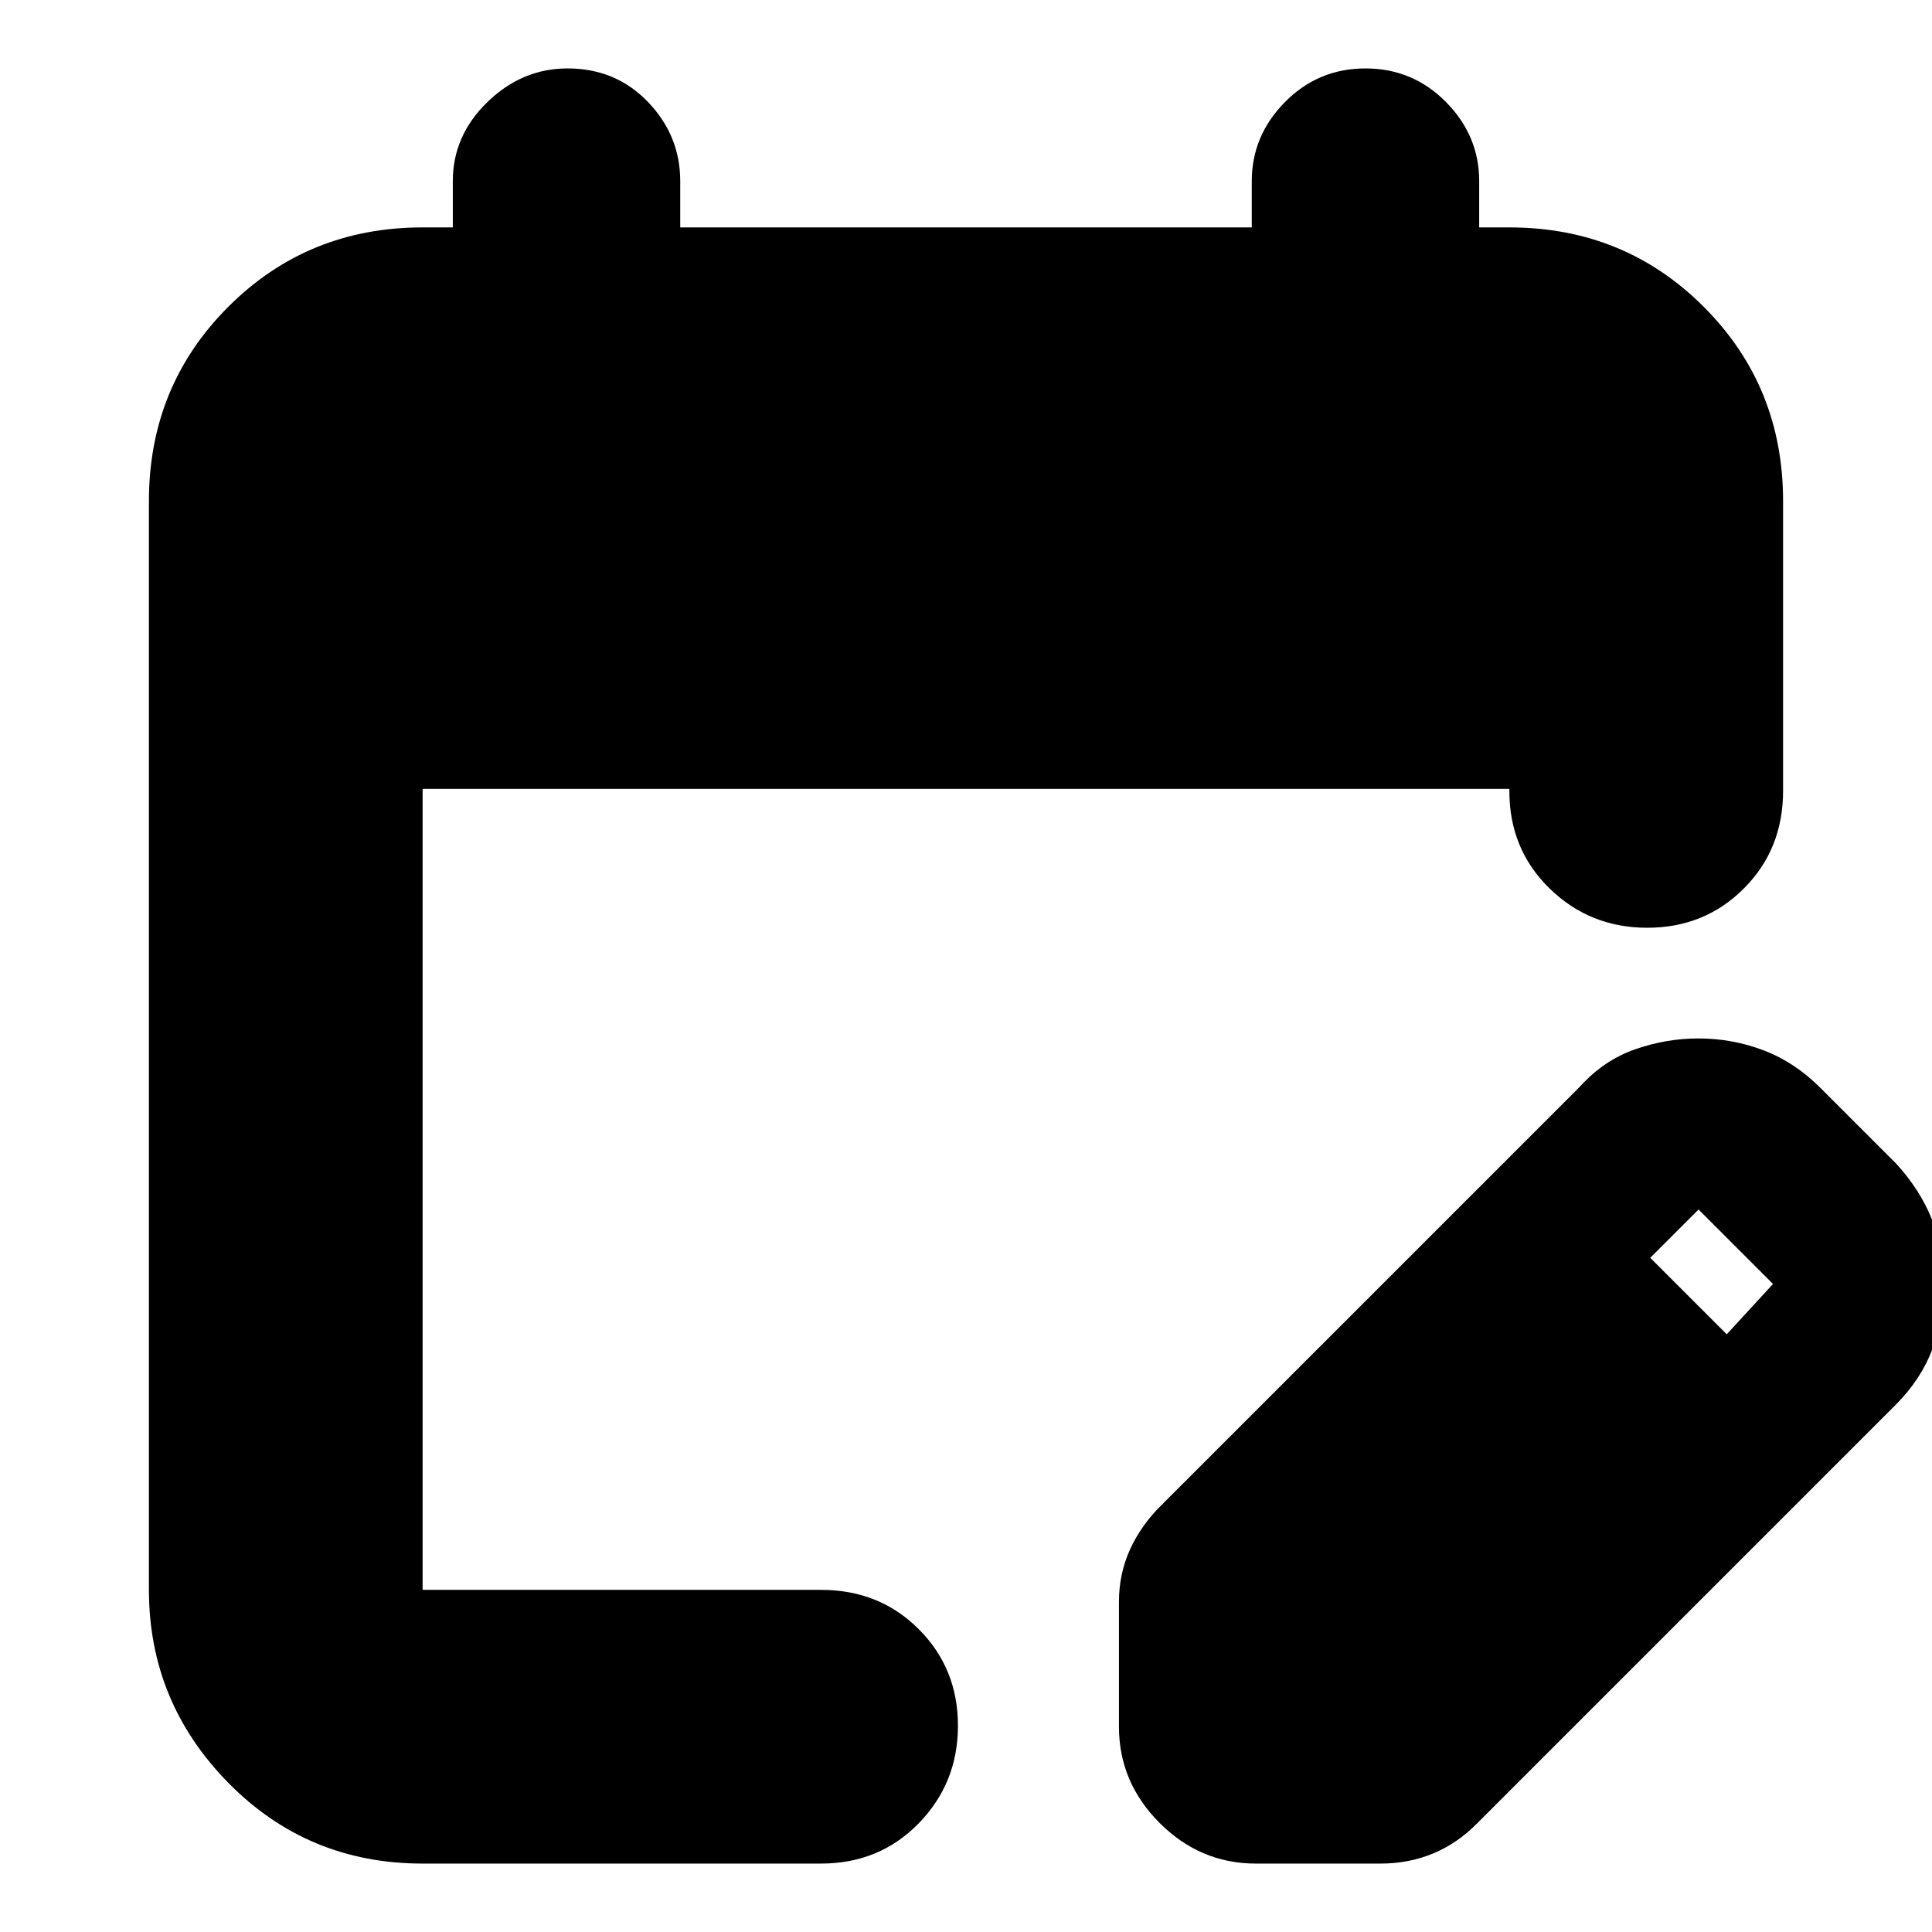 <svg xmlns="http://www.w3.org/2000/svg" height="24" viewBox="0 -960 960 960" width="24"><path d="M210-34q-57.12 0-96.56-40.14Q74-114.28 74-170v-541q0-57.13 39.44-96.56Q152.88-847 210-847h15v-23q0-22.6 17.2-39.3Q259.4-926 282-926q24 0 40 16.7t16 39.3v23h284v-23q0-22.6 16.5-39.3 16.5-16.7 40-16.7t40 16.7Q735-892.6 735-870v23h15q57.13 0 96.56 39.44Q886-768.13 886-711v144q0 29-19.5 48.5t-48 19.5q-28.5 0-48.5-19.5t-20-48.33V-568H210v398h198q29 0 48.5 19.5t19.5 48Q476-74 456.5-54T408-34H210Zm346-68v-62q0-14 5.5-26.07T577-212l208-208q11.83-13.12 27.35-18.56 15.52-5.44 31.54-5.44 17.11 0 32.69 6 15.58 6 28.42 19l37 37q12 13 18 28t6 31.5q0 17.5-5.74 32.72Q954.53-274.56 942-262L734-54q-9.86 10-21.93 15T686-34h-62q-27.6 0-47.8-20.2Q556-74.4 556-102Zm302-195 23-25-37-37-24 24 38 38Z"/></svg>